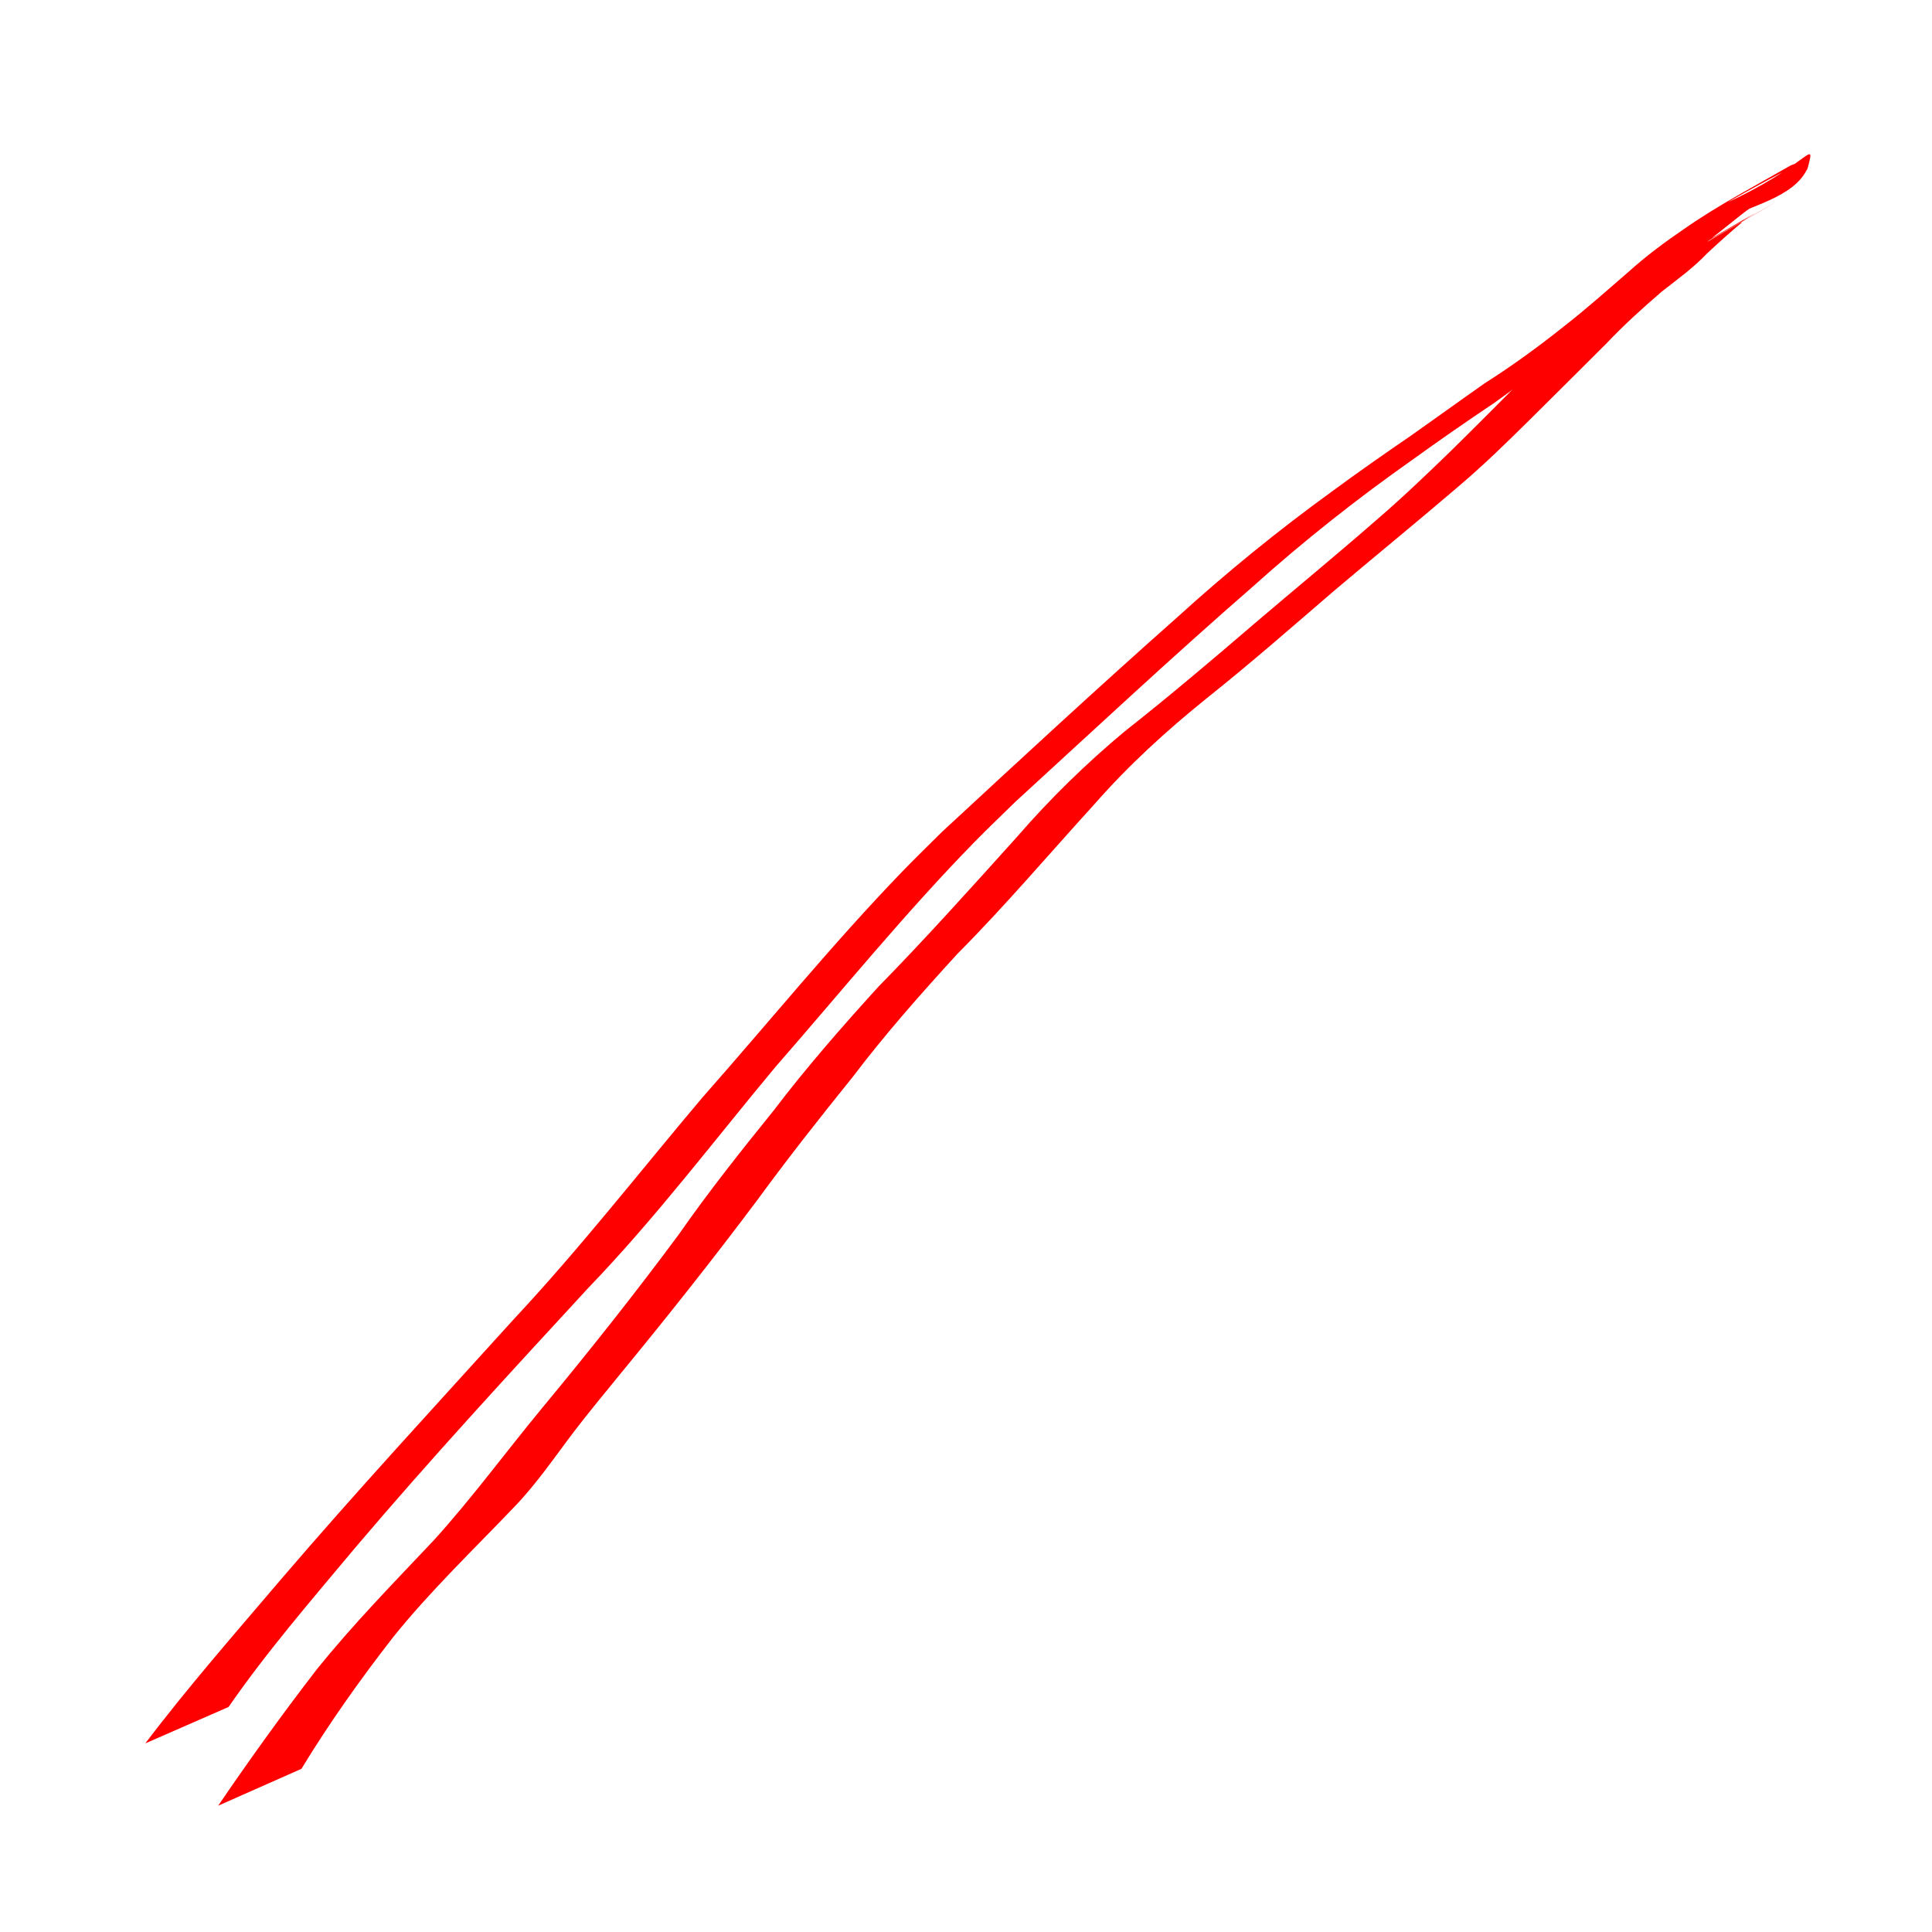 <?xml version="1.0" encoding="UTF-8" standalone="no"?>
<svg
   xmlns:dc="http://purl.org/dc/elements/1.1/"
   xmlns:cc="http://creativecommons.org/ns#"
   xmlns:rdf="http://www.w3.org/1999/02/22-rdf-syntax-ns#"
   xmlns:svg="http://www.w3.org/2000/svg"
   xmlns="http://www.w3.org/2000/svg"
   xmlns:sodipodi="http://sodipodi.sourceforge.net/DTD/sodipodi-0.dtd"
   xmlns:inkscape="http://www.inkscape.org/namespaces/inkscape"
   width="900px"
   height="900px"
   viewBox="0 0 900 900"
   version="1.1"
   id="SVGRoot"
   sodipodi:docname="win7.svg"
   inkscape:version="1.0.1 (c497b03c, 2020-09-10)">
  <defs
     id="defs10" />
  <sodipodi:namedview
     id="base"
     pagecolor="#ffffff"
     bordercolor="#666666"
     borderopacity="1.0"
     inkscape:pageopacity="0.0"
     inkscape:pageshadow="2"
     inkscape:zoom="0.35"
     inkscape:cx="400"
     inkscape:cy="560"
     inkscape:document-units="px"
     inkscape:current-layer="layer1"
     inkscape:document-rotation="0"
     showgrid="false"
     inkscape:window-width="1252"
     inkscape:window-height="943"
     inkscape:window-x="373"
     inkscape:window-y="42"
     inkscape:window-maximized="0" />
  <g
     inkscape:label="Layer 1"
     inkscape:groupmode="layer"
     id="layer1">
    <path
       style="fill:#ff0000"
       id="path167"
       d="m 106.47,795.18 c 18.009,-26.022 38.776,-49.984 59.042,-74.241 35.061,-41.328 71.833,-81.159 108.56,-120.999 31.267,-32.455 58.414,-68.436 87.225,-102.994 30.796,-35.236 60.338,-71.704 93.109,-105.165 6.114,-6.242 12.467,-12.245 18.701,-18.368 36.664,-33.567 73.007,-67.521 110.509,-100.157 23.629,-21.215 48.519,-40.899 74.477,-59.166 12.475,-9.013 25.119,-17.777 37.906,-26.343 11.308,-8.185 22.572,-16.407 34.062,-24.343 13.014,-7.997 25.124,-17.295 36.996,-26.877 10.351,-7.945 19.893,-16.881 29.803,-25.36 8.235,-7.473 17.438,-13.692 26.711,-19.771 13.868,-9.551 42.405,-25.454 -22.311,12.14 12.236,-7.501 35.023,-11.106 40.947,-25.636 3.697,-14.509 0.276,-0.593 -39.612,17.364 -0.079,0.036 -1.625,0.747 -1.641,0.816 -0.104,0.445 0.054,0.912 0.082,1.368 0,0 38.97,-17.519 38.97,-17.519 v 0 c 1.107,0.494 2.499,-1.712 1.816,-1.432 -12.928,5.295 -25.72,10.916 -38.58,16.374 -0.072,0.044 -0.145,0.088 -0.217,0.132 -0.761,0.585 -3.238,2.06 -2.405,1.583 35.655,-20.413 48.072,-24.773 33.737,-19.621 -16.797,9.669 -34.028,18.64 -49.927,29.752 -9.007,6.147 -17.753,12.655 -25.859,19.972 -9.877,8.516 -19.592,17.237 -29.891,25.247 -11.868,9.473 -24.123,18.401 -36.943,26.55 -11.531,8.068 -22.912,16.339 -34.424,24.433 -12.392,8.503 -24.725,17.084 -36.812,26.018 -25.12,18.192 -49.165,37.77 -72.117,58.645 -37.052,32.812 -73.38,66.446 -109.692,100.068 -6.136,6.131 -12.383,12.153 -18.408,18.393 -32.596,33.766 -62.22,70.3 -93.27,105.456 -29.073,34.441 -56.815,70.025 -87.613,102.986 -36.352,40.148 -73.125,79.934 -108.357,121.077 -21.452,25.238 -43.35,50.162 -63.35,76.585 0,0 38.778,-16.967 38.778,-16.967 z" />
    <path
       style="fill:#ff0000"
       id="path169"
       d="m 140.42,823.981 c 12.983,-21.356 27.451,-41.709 42.792,-61.419 17.344,-21.559 37.368,-40.675 56.432,-60.65 10.439,-10.826 18.84,-23.301 27.908,-35.223 5.903,-7.761 14.645,-18.356 20.706,-25.799 21.994,-26.712 43.505,-53.807 64.256,-81.496 14.373,-19.654 29.425,-38.779 44.726,-57.715 15.172,-20.053 31.834,-38.821 48.78,-57.366 22.192,-22.3 42.522,-46.327 63.701,-69.564 15.852,-18.113 33.6,-34.317 52.315,-49.386 20.19,-16.099 39.635,-33.089 59.192,-49.944 19.117,-16.176 38.526,-31.986 57.55,-48.268 11.985,-10.125 23.231,-21.082 34.359,-32.129 11.763,-11.68 23.532,-23.354 35.255,-35.076 8.073,-8.548 16.778,-16.381 25.66,-24.062 7.243,-5.678 14.777,-11.066 21.114,-17.775 5.363,-4.986 10.774,-9.903 16.401,-14.581 -2.744,0.982 7.629,-5.227 5.628,-4.065 -111.972,64.96 87.833,-50.181 -27.478,16.428 1.465,-0.832 2.969,-1.59 4.466,-2.363 0,0 33.448,-26.63 33.448,-26.63 v 0 c -1.661,0.72 -3.27,1.554 -4.886,2.369 -12.691,7.296 -25.594,14.235 -38.073,21.887 -11.276,6.915 23.038,-13.005 34.461,-19.673 0.764,-0.446 -1.691,0.556 -2.459,0.993 -12.955,7.382 -25.864,14.846 -38.688,22.453 -0.888,0.527 -4.66,3.786 -5.35,4.37 -5.52,4.849 -11.124,9.612 -16.269,14.868 -6.68,6.213 -14.037,11.603 -21.033,17.447 -8.717,7.667 -17.014,15.747 -25.056,24.123 -11.641,11.668 -23.223,23.397 -35.005,34.924 -11.25,10.879 -22.546,21.717 -34.446,31.891 -18.483,16.179 -37.489,31.738 -56.166,47.693 -19.98,17.143 -40.047,34.18 -60.738,50.465 -18.01,15.026 -34.788,31.394 -50.157,49.14 -21.27,23.615 -42.489,47.27 -64.73,69.984 -16.937,18.621 -33.486,37.543 -48.723,57.6 -15.224,18.813 -30.258,37.764 -44.113,57.623 -20.495,27.673 -41.914,54.622 -63.885,81.138 -16.868,20.416 -32.522,41.819 -50.332,61.433 -18.614,19.738 -37.638,39.13 -54.635,60.322 -15.893,20.6 -31.078,41.711 -45.717,63.222 0,0 38.79,-17.192 38.79,-17.192 z" />
  </g>
</svg>
